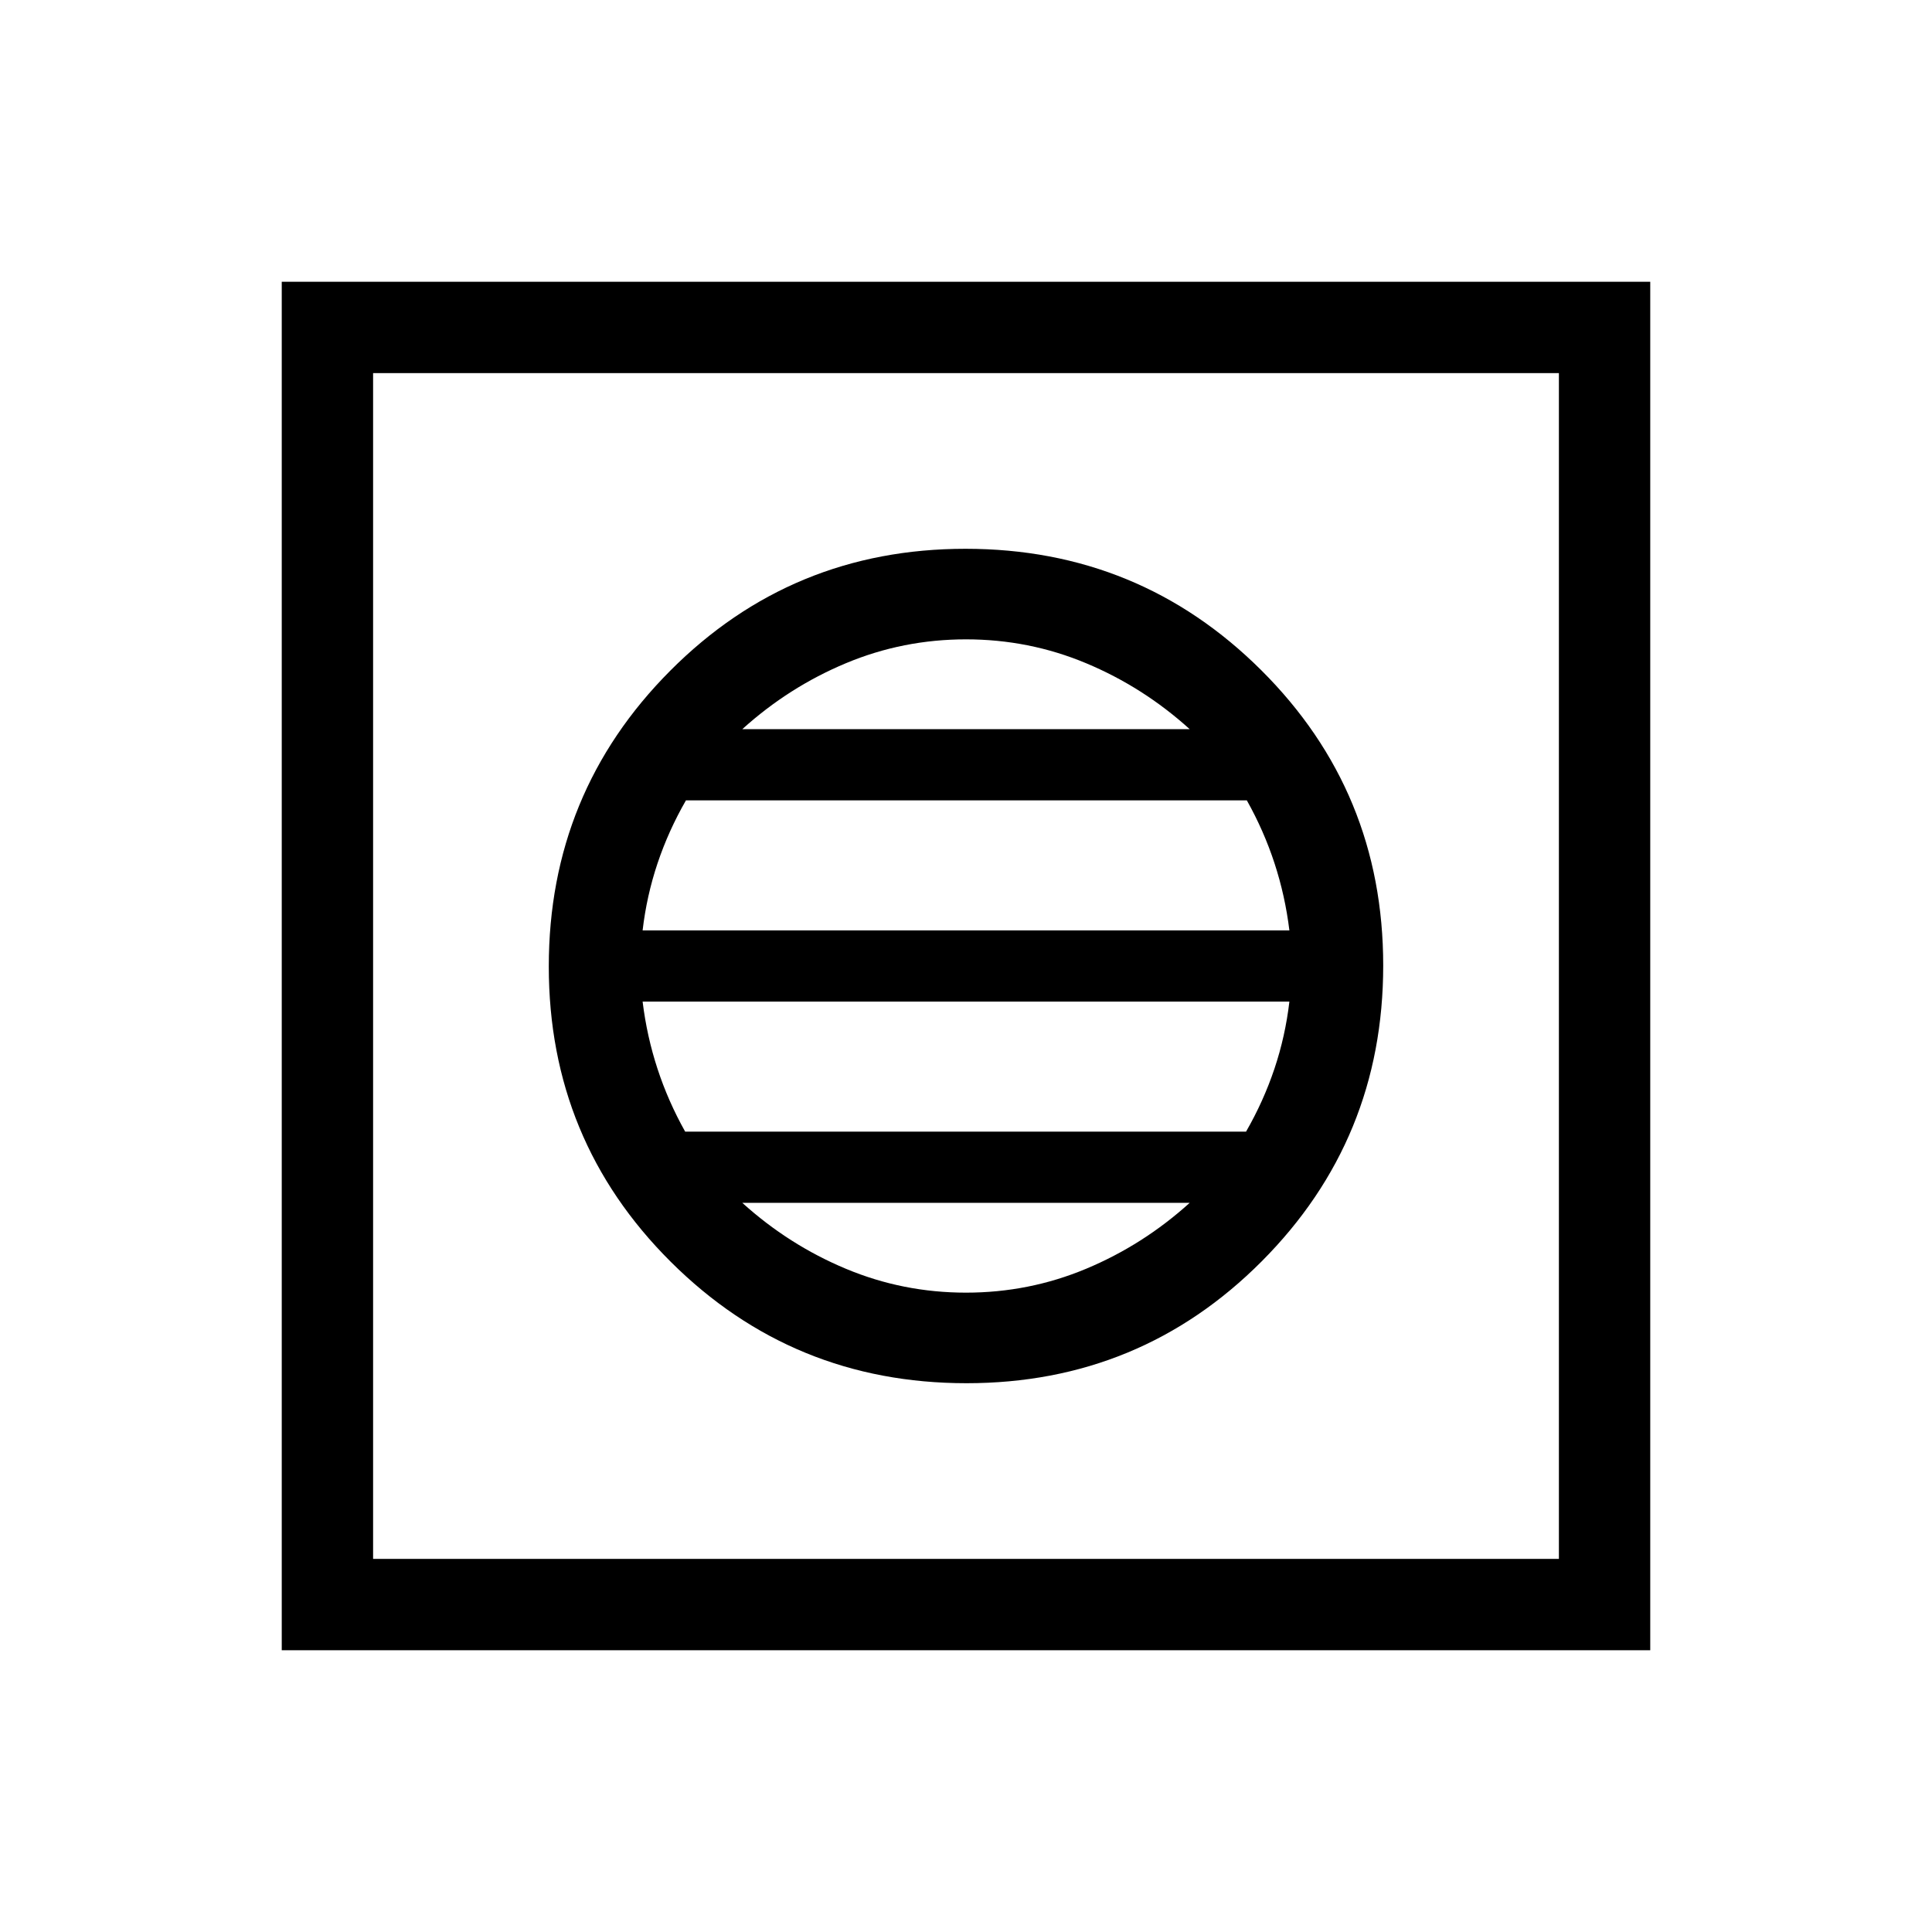 <svg xmlns="http://www.w3.org/2000/svg" height="48" viewBox="0 -960 960 960" width="48"><path d="M480.24-272.69q86.37 0 146.72-60.58 60.35-60.59 60.35-146.97 0-86.37-60.58-146.72-60.59-60.35-146.97-60.35-86.37 0-146.72 60.58-60.35 60.59-60.35 146.97 0 86.37 60.58 146.72 60.59 60.35 146.97 60.35Zm-.24-45q-31.31 0-59.65-11.85-28.35-11.84-51.5-32.77h222.3q-23.15 20.93-51.5 32.77-28.34 11.85-59.65 11.85Zm-139.54-80q-8.46-15.08-13.75-31.23-5.29-16.16-7.4-33.39h321.38q-2 17.16-7.42 33.34-5.43 16.18-14.12 31.28H340.46Zm-21.15-100q2-17.16 7.42-33.34 5.43-16.18 14.12-31.28h278.69q8.46 15.08 13.75 31.23 5.29 16.16 7.4 33.39H319.31Zm49.54-100q23.15-20.93 51.5-32.77 28.34-11.85 59.65-11.85t59.65 11.85q28.35 11.84 51.5 32.77h-222.3ZM140-140v-680h680v680H140Zm45.39-45.39h589.22v-589.22H185.39v589.22Zm0 0v-589.22 589.22Z"/></svg>